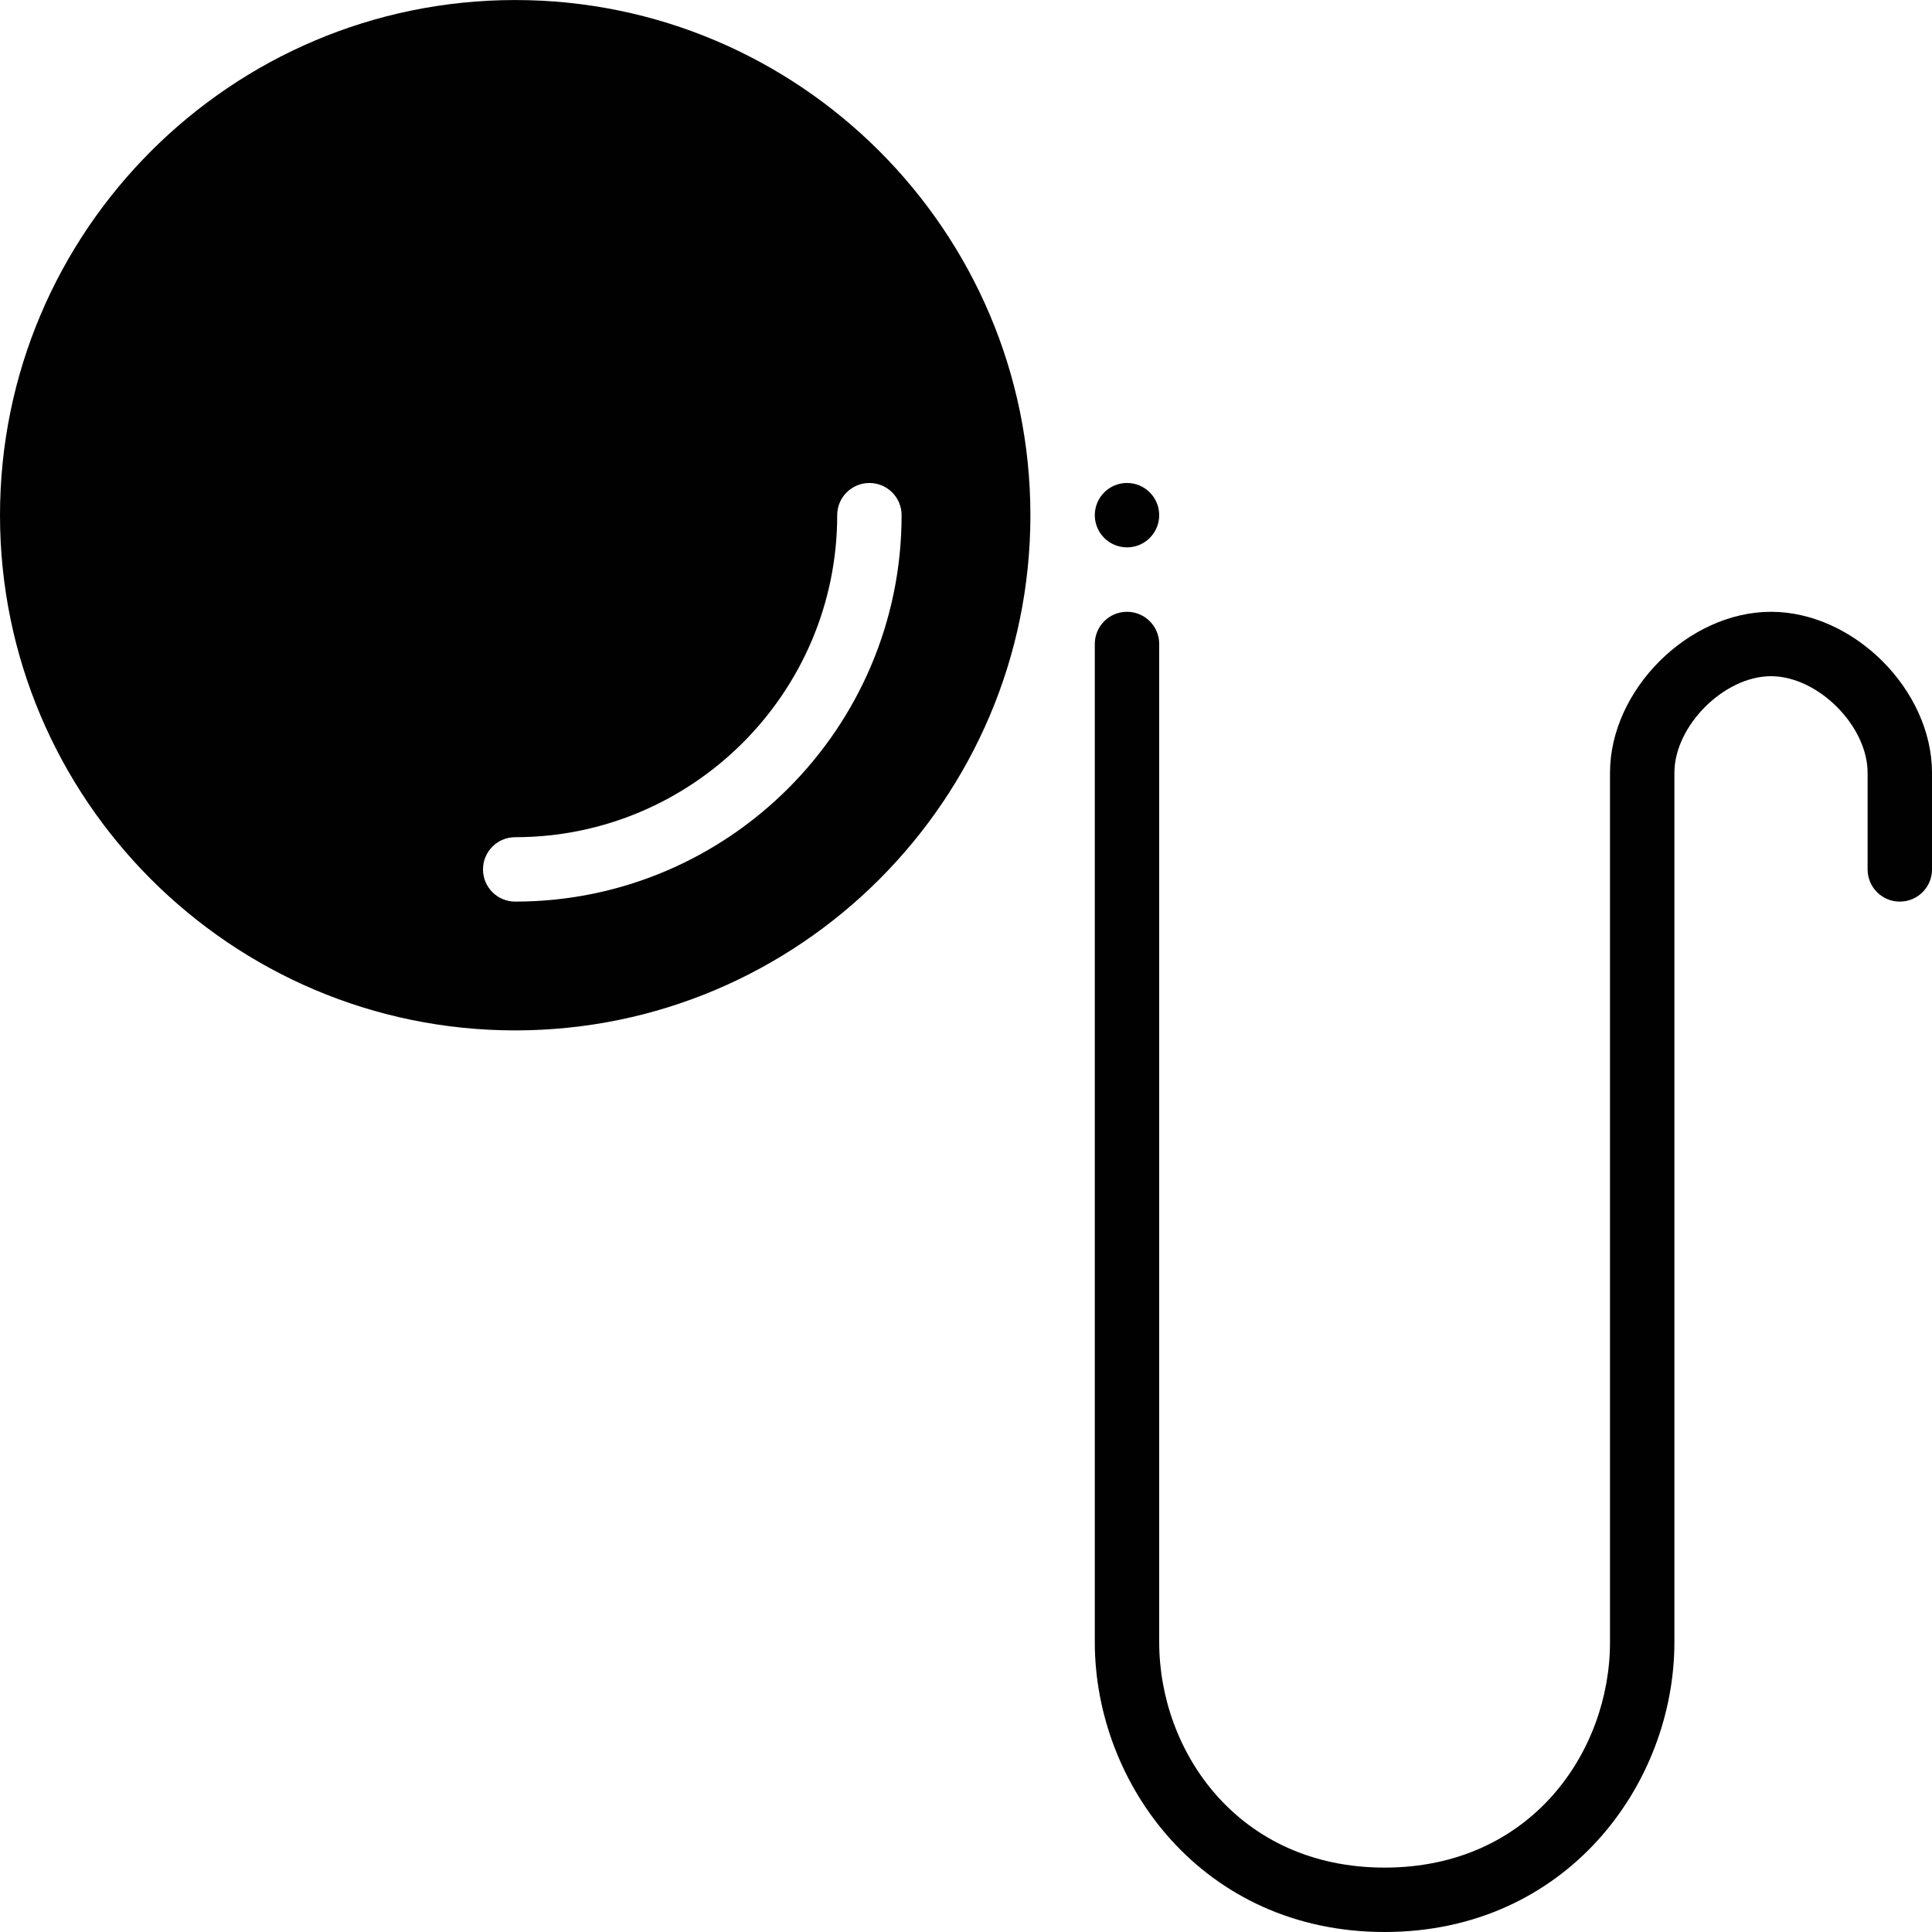 <?xml version="1.0" encoding="utf-8"?>
<!-- Generator: Adobe Illustrator 17.0.0, SVG Export Plug-In . SVG Version: 6.00 Build 0)  -->
<!DOCTYPE svg PUBLIC "-//W3C//DTD SVG 1.1//EN" "http://www.w3.org/Graphics/SVG/1.1/DTD/svg11.dtd">
<svg version="1.1" id="Layer_2" xmlns="http://www.w3.org/2000/svg" xmlns:xlink="http://www.w3.org/1999/xlink" x="0px" y="0px"
	 width="60px" height="60px" viewBox="0 0 60 60" enable-background="new 0 0 60 60" xml:space="preserve">
<g>
	<circle fill="#010101" cx="35" cy="15.999" r="1"/>
	<path fill="#010101" d="M55,19c-2.57,0-5,2.43-5,5v27c0,3.394-2.453,7-7,7c-4.547,0-7-3.606-7-7V20c0-0.553-0.447-1-1-1
		c-0.553,0-1,0.447-1,1v31c0,4.424,3.366,9,9,9c5.634,0,9-4.576,9-9V24c0-1.458,1.542-3,3-3s3,1.542,3,3v3c0,0.553,0.447,1,1,1
		c0.553,0,1-0.447,1-1v-3C60,21.429,57.57,19,55,19z"/>
	<path fill="#010101" d="M16,0.001C7.178,0.001,0,7.177,0,16c0,8.822,7.178,16,16,16c8.822,0,16-7.178,16-16
		C32,7.177,24.822,0.001,16,0.001z M28,16c0,6.617-5.383,12-12,12c-0.553,0-1-0.447-1-1c0-0.553,0.447-1,1-1c5.514,0,10-4.486,10-10
		c0-0.553,0.447-1,1-1C27.553,15,28,15.447,28,16z"/>
</g>
</svg>
